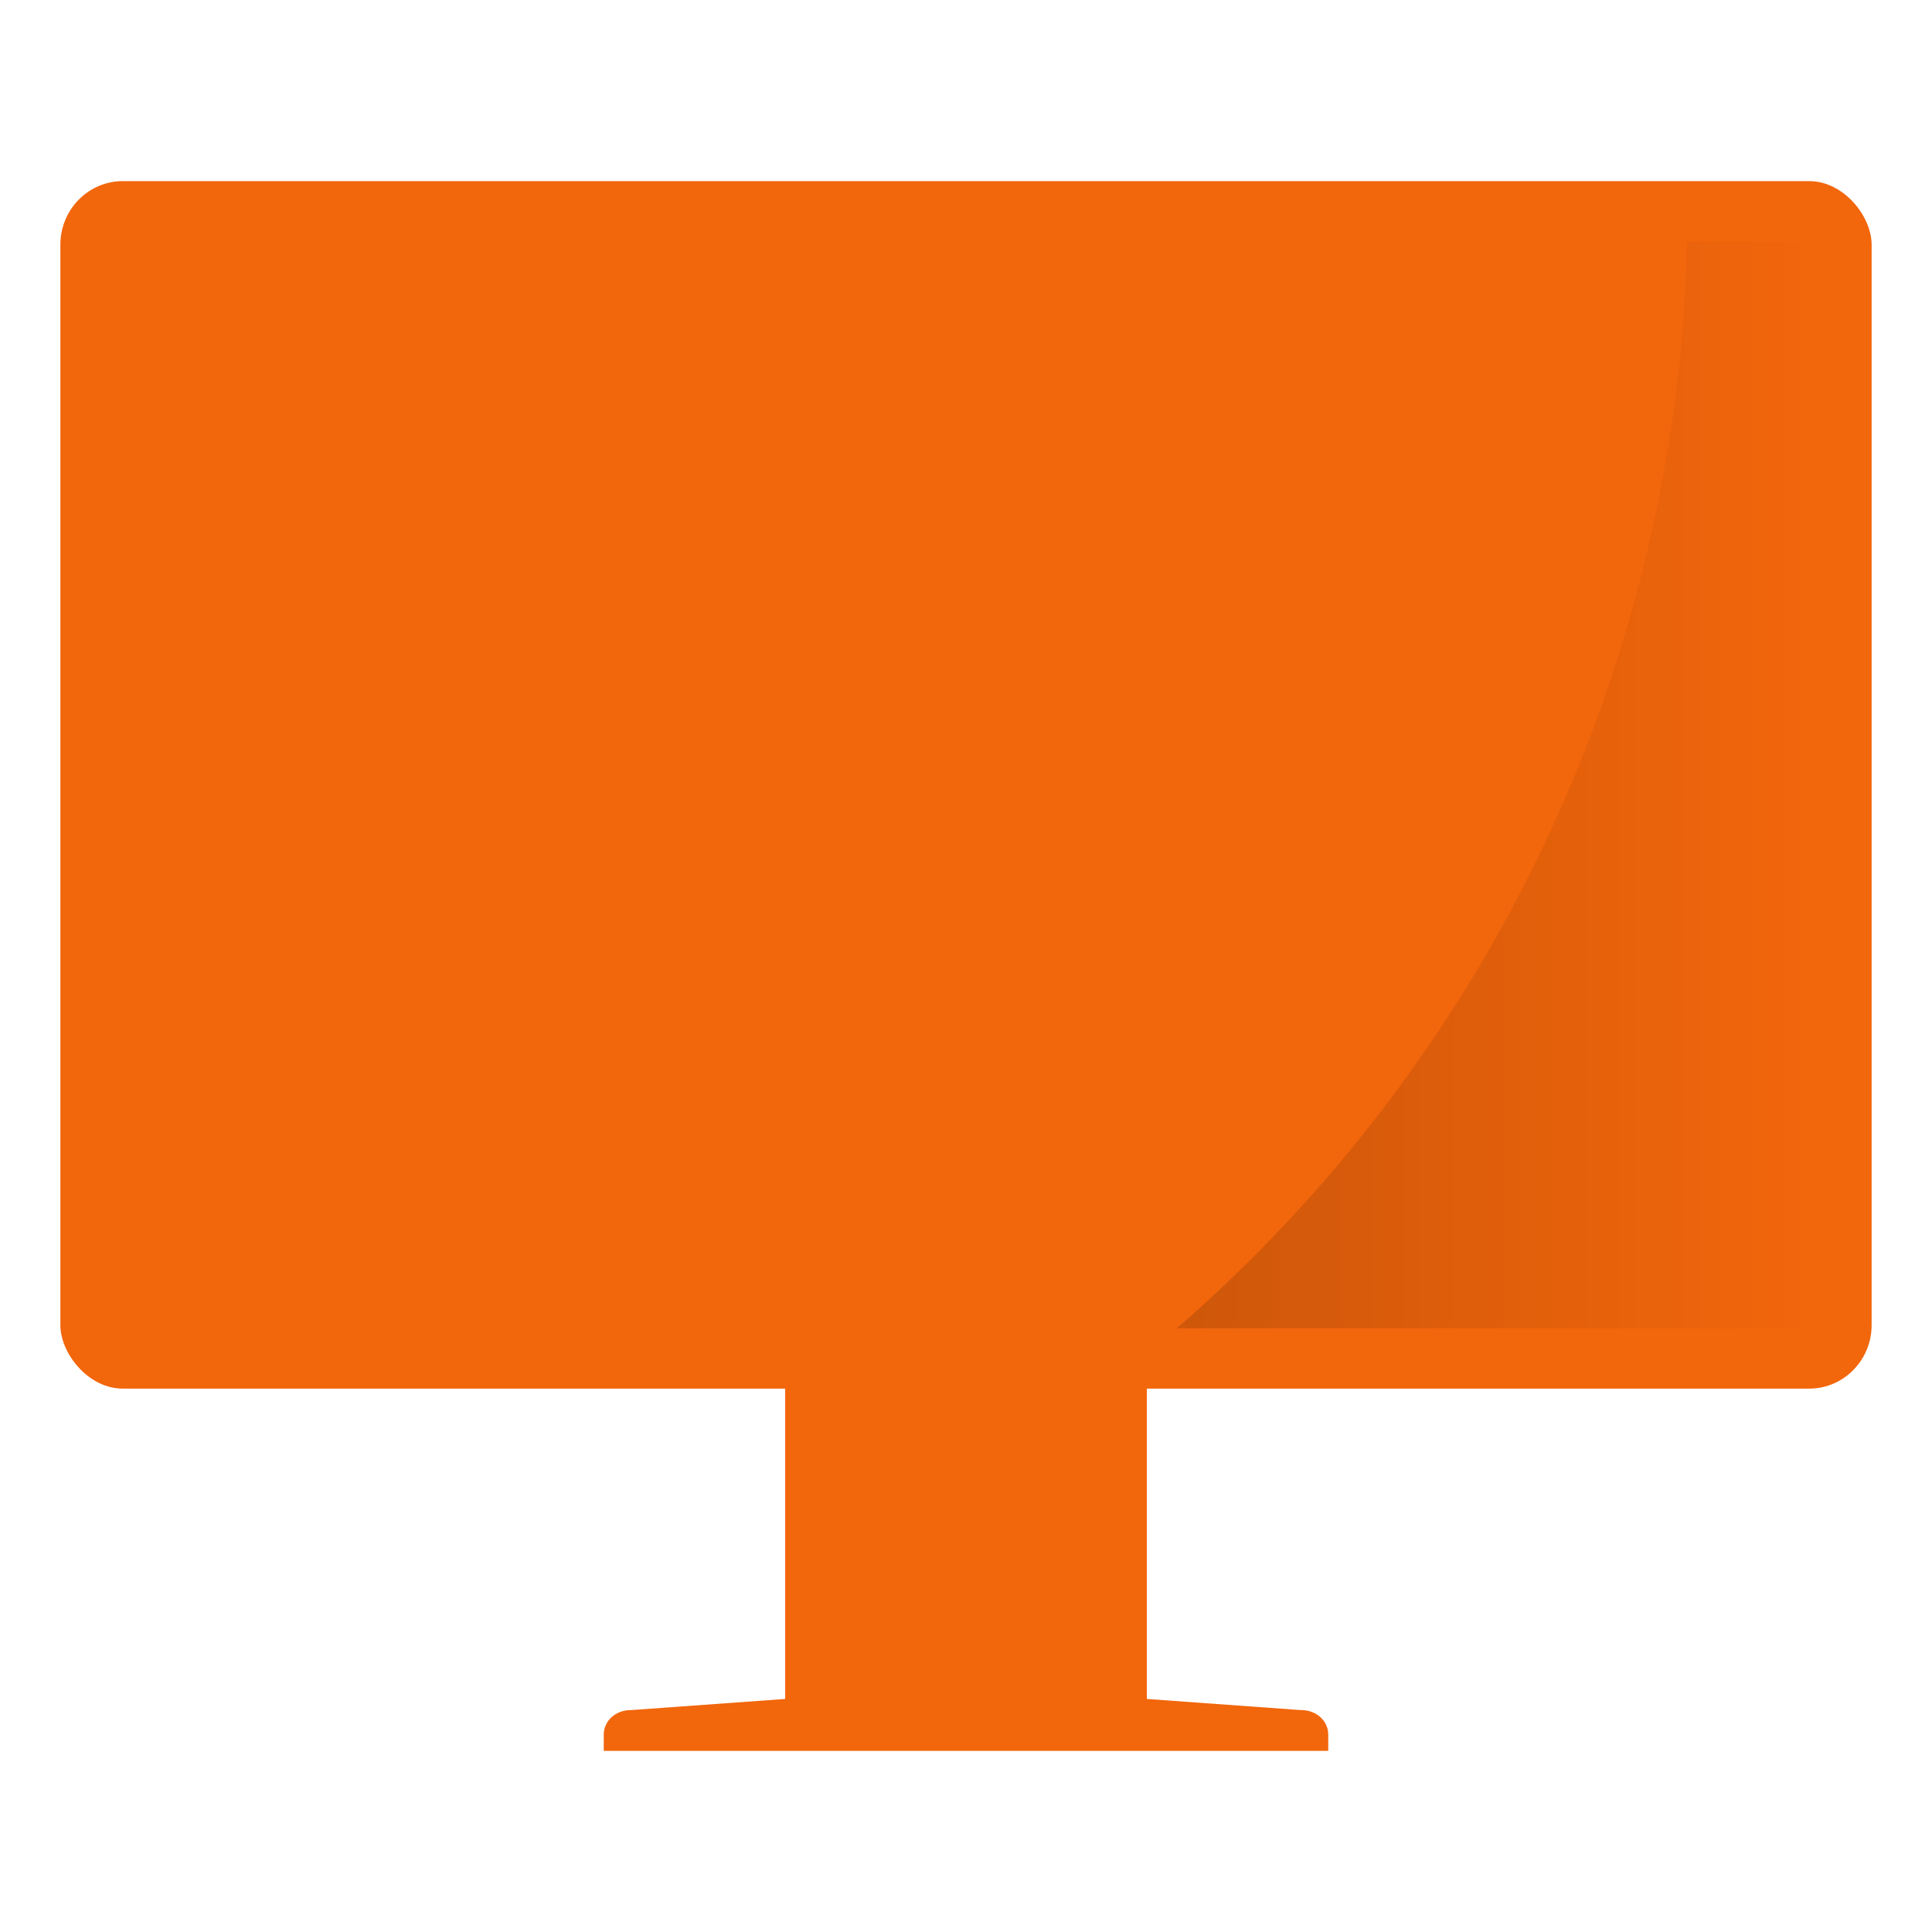 <svg width="32" height="32" version="1.1" xmlns="http://www.w3.org/2000/svg">
 <defs>
  <linearGradient id="a" x1="39.154" x2="59" y1="26" y2="26" gradientTransform="matrix(.529 0 0 .529 -1.235 -.765)" gradientUnits="userSpaceOnUse">
   <stop offset="0"/>
   <stop stop-opacity="0" offset="1"/>
  </linearGradient>
 </defs>
 <path d="M13.005 22v6.14l-2.545.184h-.01c-.26 0-.45.184-.45.407V29h12v-.269c0-.223-.19-.407-.45-.407h-.012l-2.543-.184V22z" fill="#f2660c"/>
 <rect x="1" y="3" width="30" height="20" rx="1.034" ry="1.053" fill="#f2660c"/>
 <path d="M2 4h28v18H2z" fill="#f2660c" fill-rule="evenodd"/>
 <path d="M2 4h28v18H2z" fill="#f2660c" fill-rule="evenodd"/>
 <path d="m27.944 4a24.567 24.567 0 0 1-8.451 18h10.507v-18h-2.056z" fill="url(#a)" opacity=".15"/>
</svg>
